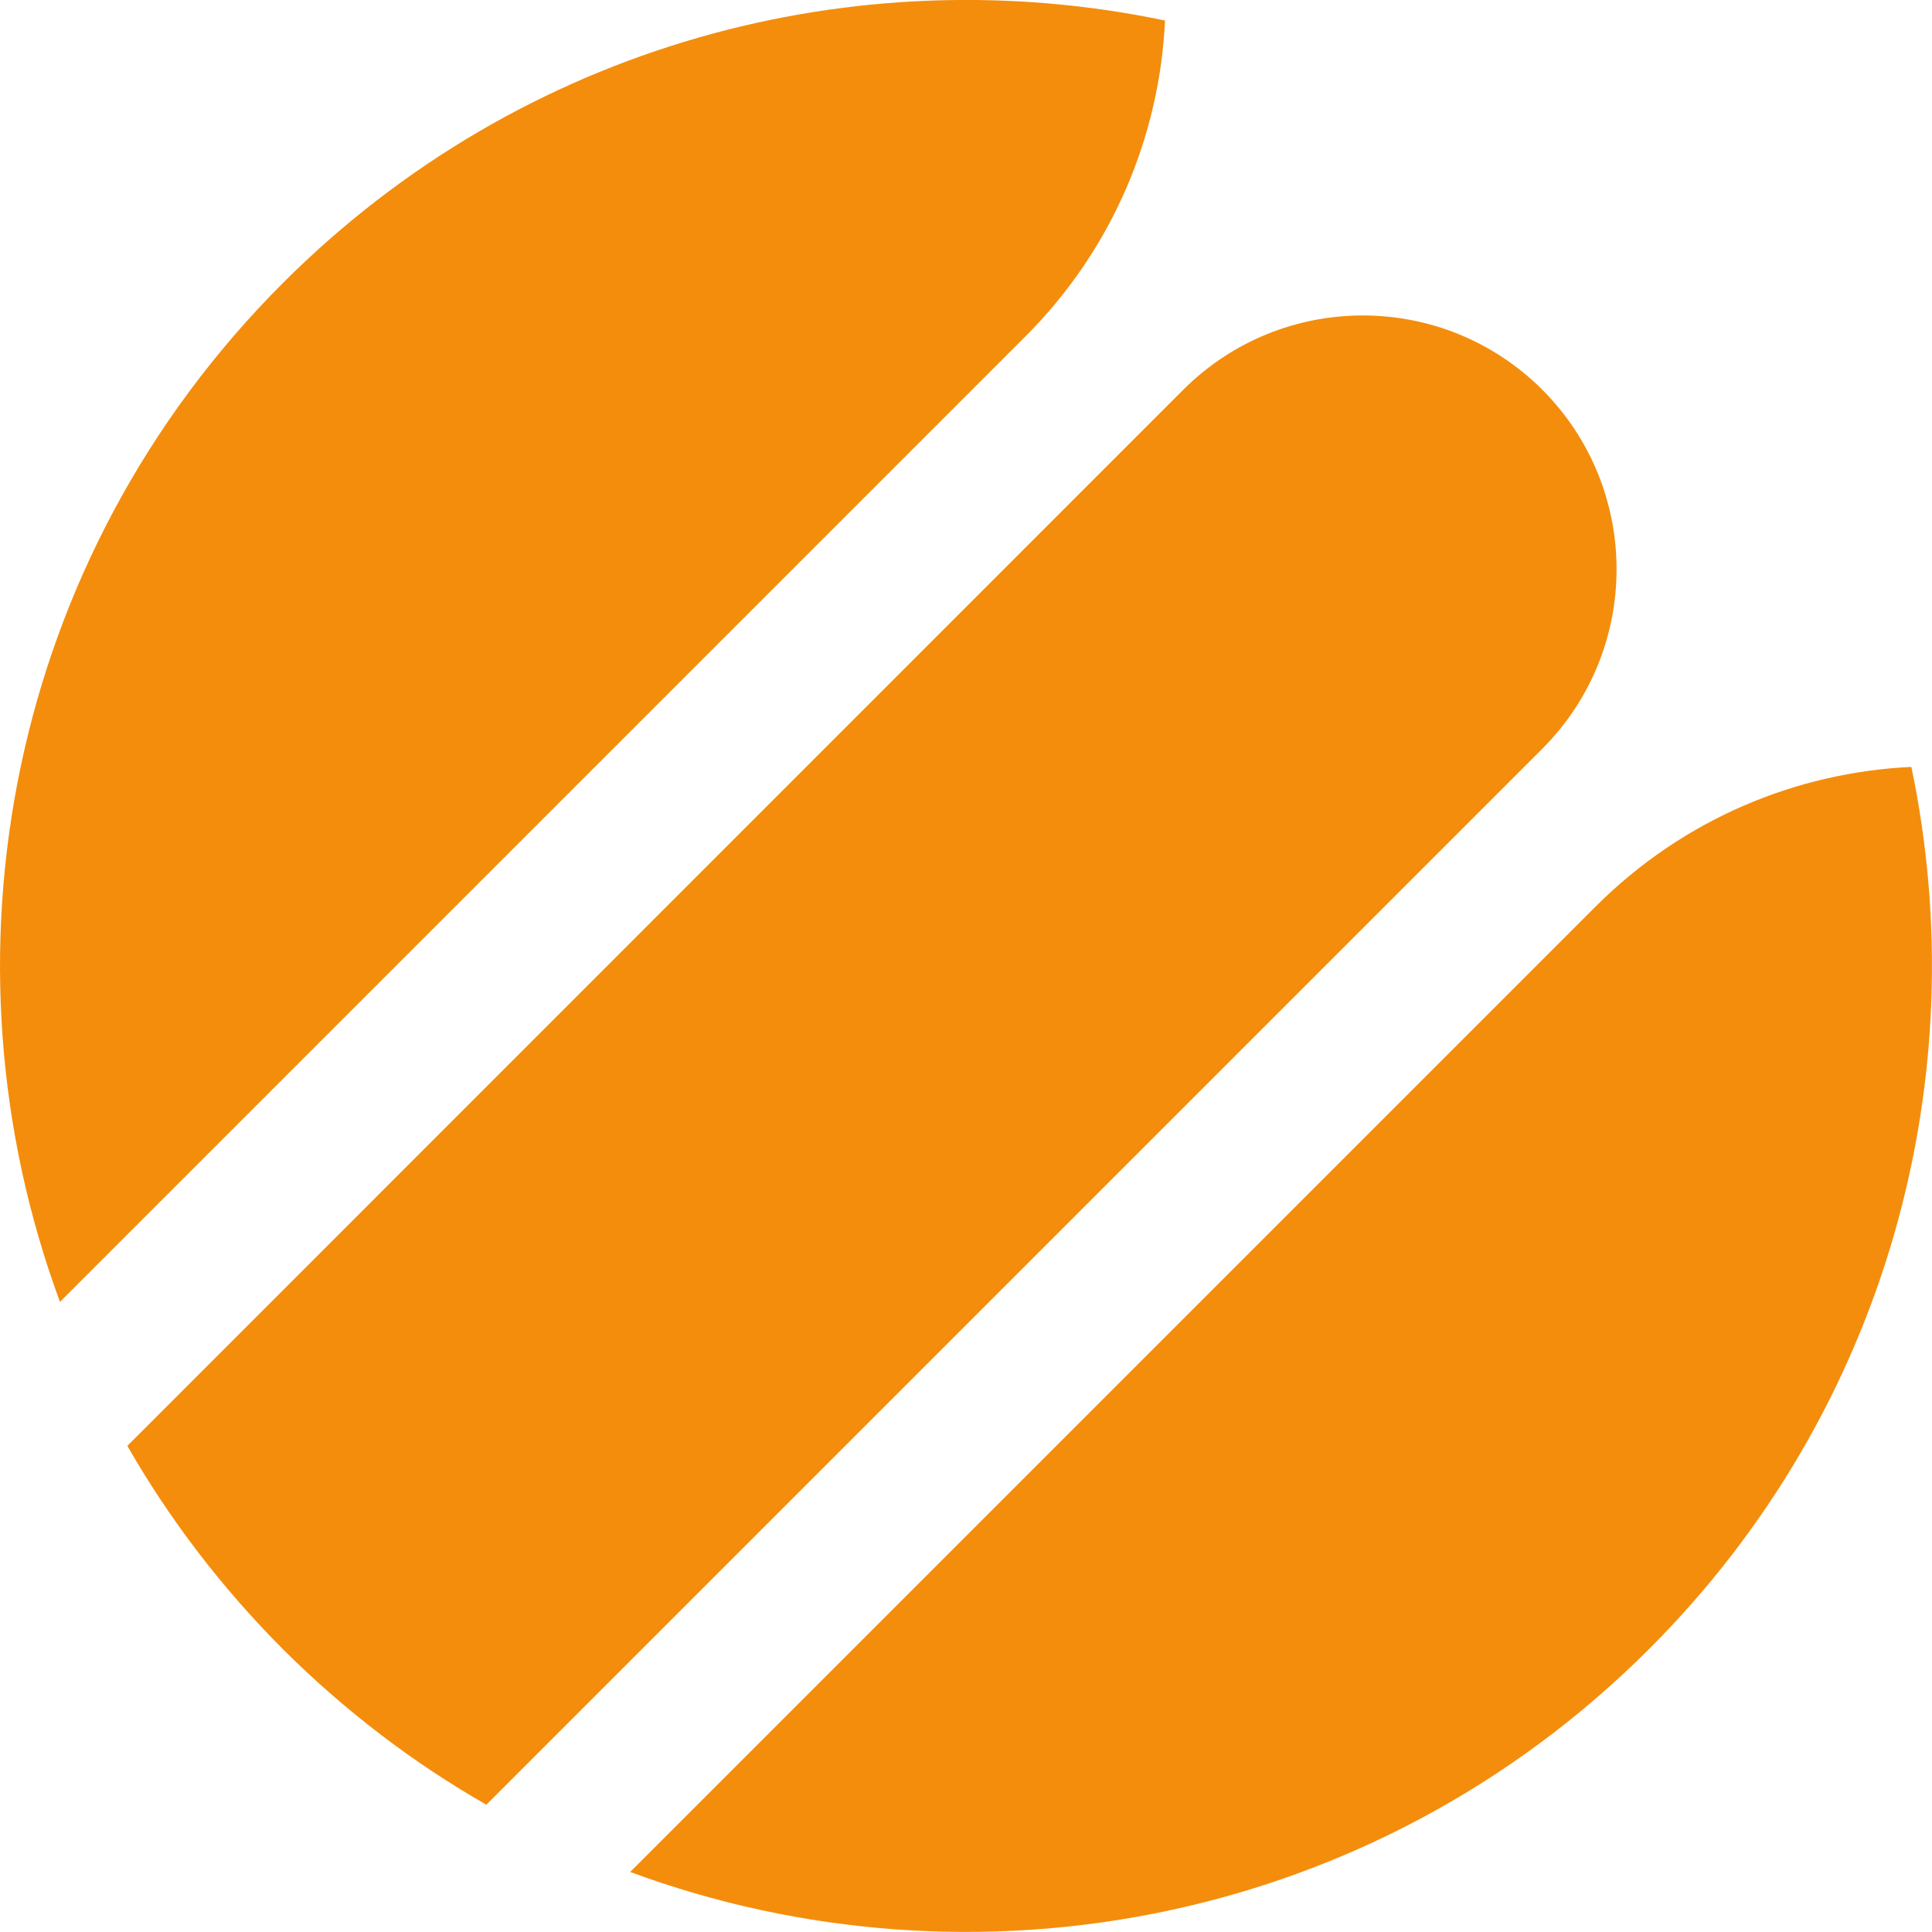 <svg xmlns="http://www.w3.org/2000/svg" xmlns:xlink="http://www.w3.org/1999/xlink" width="96" height="96" viewBox="0 0 96 96" fill="none"><path id="分组 1" fill-rule="evenodd" style="fill:#F48D0C" transform="translate(0 0)  rotate(0 48 48)" opacity="1" d="M81.945 81.937C93.844 70.037 98.184 53.437 94.975 38.107C89.264 38.377 83.644 40.687 79.284 45.047L31.314 93.017C48.355 99.317 68.254 95.627 81.945 81.937Z M50.95 16.72C55.31 12.36 57.62 6.73 57.89 1.02C42.56 -2.19 25.96 2.16 14.06 14.06C0.37 27.75 -3.32 47.65 2.98 64.69L50.95 16.72Z M14.056 81.945C17.146 85.025 20.547 87.605 24.166 89.675L76.636 37.205C81.556 32.275 81.556 24.295 76.636 19.365C71.707 14.445 63.727 14.445 58.797 19.365L6.327 71.845C8.397 75.455 10.976 78.855 14.056 81.945Z " /></svg>
